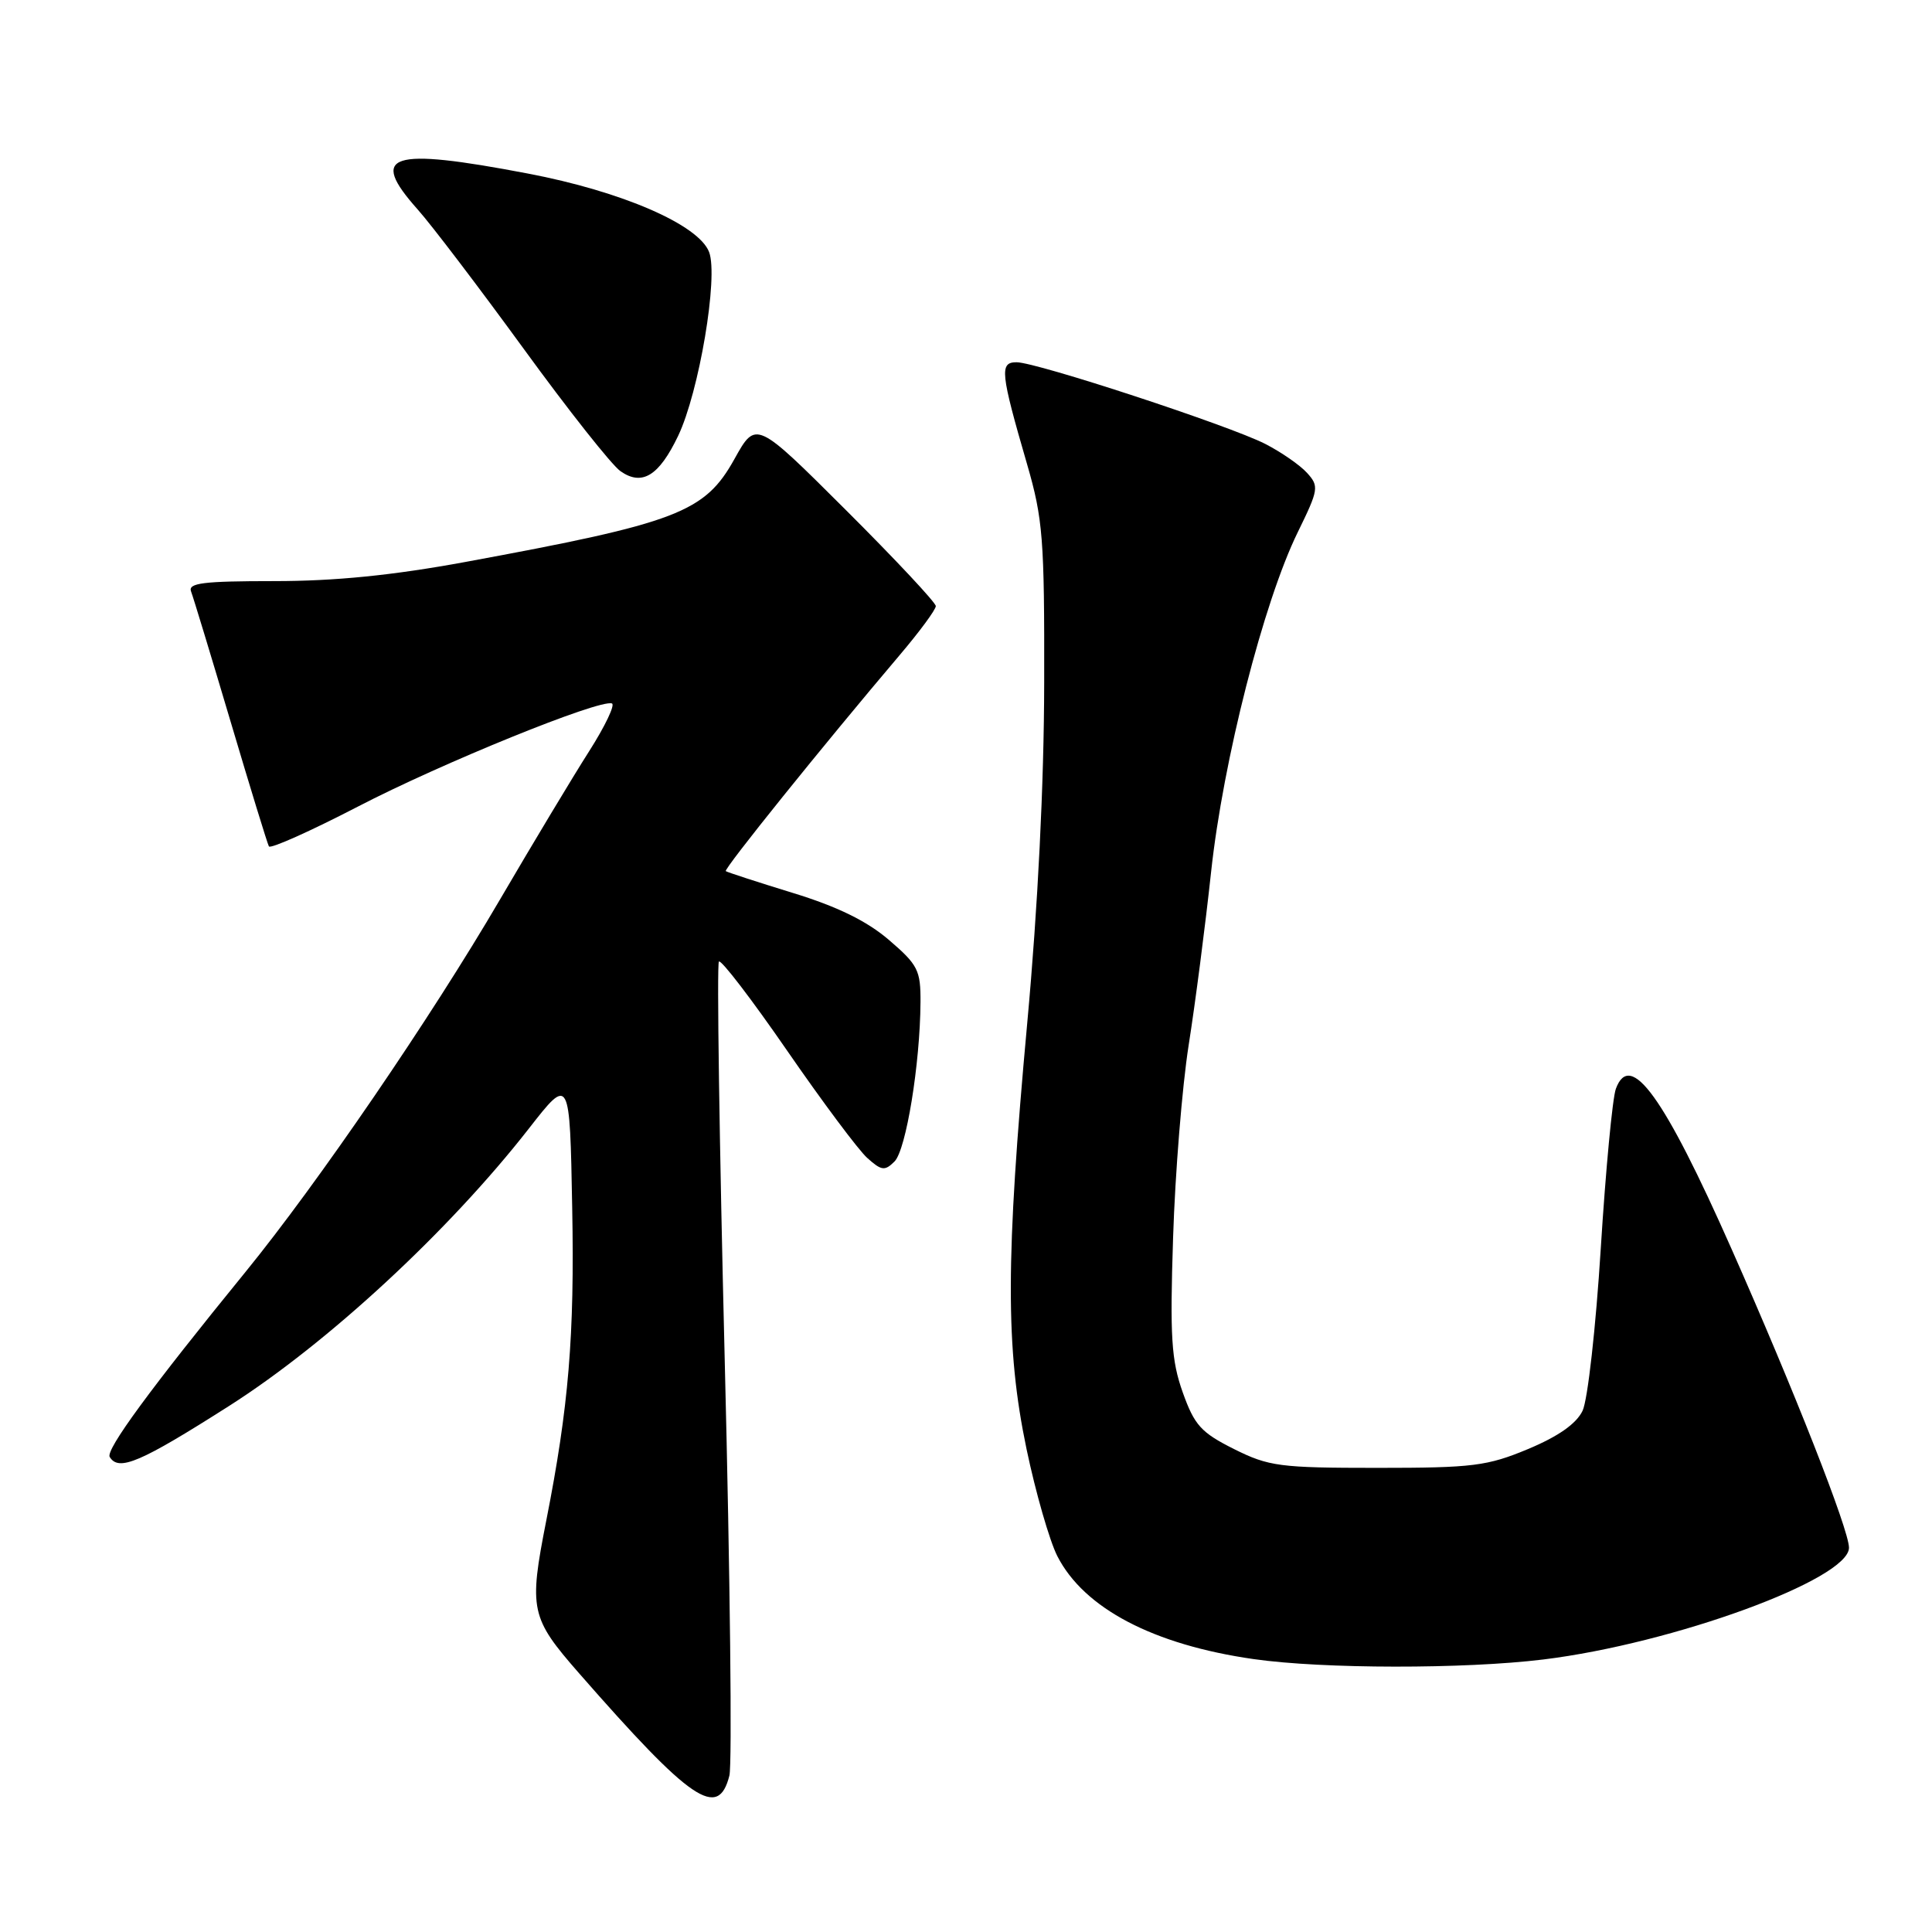 <?xml version="1.0" encoding="UTF-8" standalone="no"?>
<!DOCTYPE svg PUBLIC "-//W3C//DTD SVG 1.1//EN" "http://www.w3.org/Graphics/SVG/1.1/DTD/svg11.dtd" >
<svg xmlns="http://www.w3.org/2000/svg" xmlns:xlink="http://www.w3.org/1999/xlink" version="1.1" viewBox="0 0 256 256">
 <g >
 <path fill="currentColor"
d=" M 96.65 235.27 C 97.02 233.77 96.75 209.01 96.03 180.24 C 95.32 151.47 94.97 127.70 95.26 127.41 C 95.55 127.12 99.61 132.42 104.28 139.19 C 108.95 145.96 113.73 152.37 114.91 153.43 C 116.80 155.13 117.24 155.19 118.53 153.90 C 120.06 152.37 121.92 140.97 121.97 132.83 C 122.00 128.56 121.64 127.85 117.78 124.54 C 114.85 122.03 110.94 120.12 105.03 118.31 C 100.34 116.87 96.35 115.57 96.17 115.43 C 95.85 115.18 109.07 98.76 119.19 86.83 C 121.84 83.71 124.00 80.78 124.00 80.31 C 124.00 79.85 118.64 74.12 112.08 67.58 C 100.17 55.70 100.17 55.70 97.33 60.80 C 93.39 67.90 89.79 69.28 61.68 74.46 C 52.01 76.24 44.40 77.00 36.33 77.00 C 26.91 77.00 24.88 77.25 25.32 78.38 C 25.61 79.14 27.97 86.91 30.56 95.63 C 33.15 104.36 35.43 111.79 35.63 112.15 C 35.83 112.51 41.12 110.14 47.38 106.90 C 58.49 101.13 79.42 92.63 81.08 93.21 C 81.54 93.37 80.18 96.22 78.06 99.55 C 75.94 102.87 70.61 111.74 66.21 119.26 C 57.06 134.91 42.08 156.81 32.56 168.50 C 19.93 184.00 13.96 192.13 14.54 193.06 C 15.74 195.01 18.60 193.78 30.38 186.28 C 43.45 177.95 59.49 163.10 70.07 149.55 C 75.50 142.59 75.50 142.59 75.82 160.05 C 76.14 177.01 75.36 186.39 72.38 201.50 C 70.06 213.30 70.28 214.35 76.75 221.74 C 91.61 238.72 95.17 241.14 96.65 235.27 Z  M 204.50 219.89 C 221.72 217.78 245.00 209.27 245.00 205.08 C 245.00 202.71 237.73 184.20 229.46 165.54 C 220.50 145.30 216.02 139.09 214.11 144.27 C 213.66 145.50 212.76 155.02 212.11 165.43 C 211.46 175.85 210.38 185.52 209.70 186.93 C 208.88 188.65 206.48 190.33 202.49 192.00 C 197.07 194.26 195.17 194.50 182.50 194.50 C 169.57 194.50 168.12 194.31 163.50 192.00 C 159.15 189.82 158.27 188.85 156.72 184.50 C 155.21 180.25 155.01 177.18 155.44 164.00 C 155.71 155.47 156.64 144.00 157.50 138.51 C 158.37 133.01 159.71 122.66 160.48 115.51 C 162.07 100.77 167.44 79.74 171.96 70.52 C 174.73 64.86 174.80 64.43 173.19 62.66 C 172.26 61.63 169.76 59.90 167.63 58.81 C 162.86 56.38 137.35 48.00 134.70 48.00 C 132.42 48.00 132.56 49.35 136.09 61.50 C 138.20 68.77 138.40 71.42 138.36 90.50 C 138.34 103.86 137.52 120.23 136.12 135.49 C 133.24 166.92 133.22 178.59 136.02 192.00 C 137.23 197.78 139.07 204.16 140.10 206.19 C 143.63 213.11 152.82 217.94 166.12 219.84 C 175.28 221.15 194.03 221.17 204.50 219.89 Z  M 89.85 57.77 C 92.63 51.96 95.21 36.68 93.96 33.40 C 92.58 29.78 82.40 25.36 69.92 22.99 C 51.62 19.50 48.81 20.42 55.34 27.75 C 57.18 29.81 63.50 38.13 69.40 46.23 C 75.29 54.33 81.05 61.62 82.21 62.43 C 85.07 64.44 87.31 63.07 89.85 57.77 Z "/>
</g>
</svg>